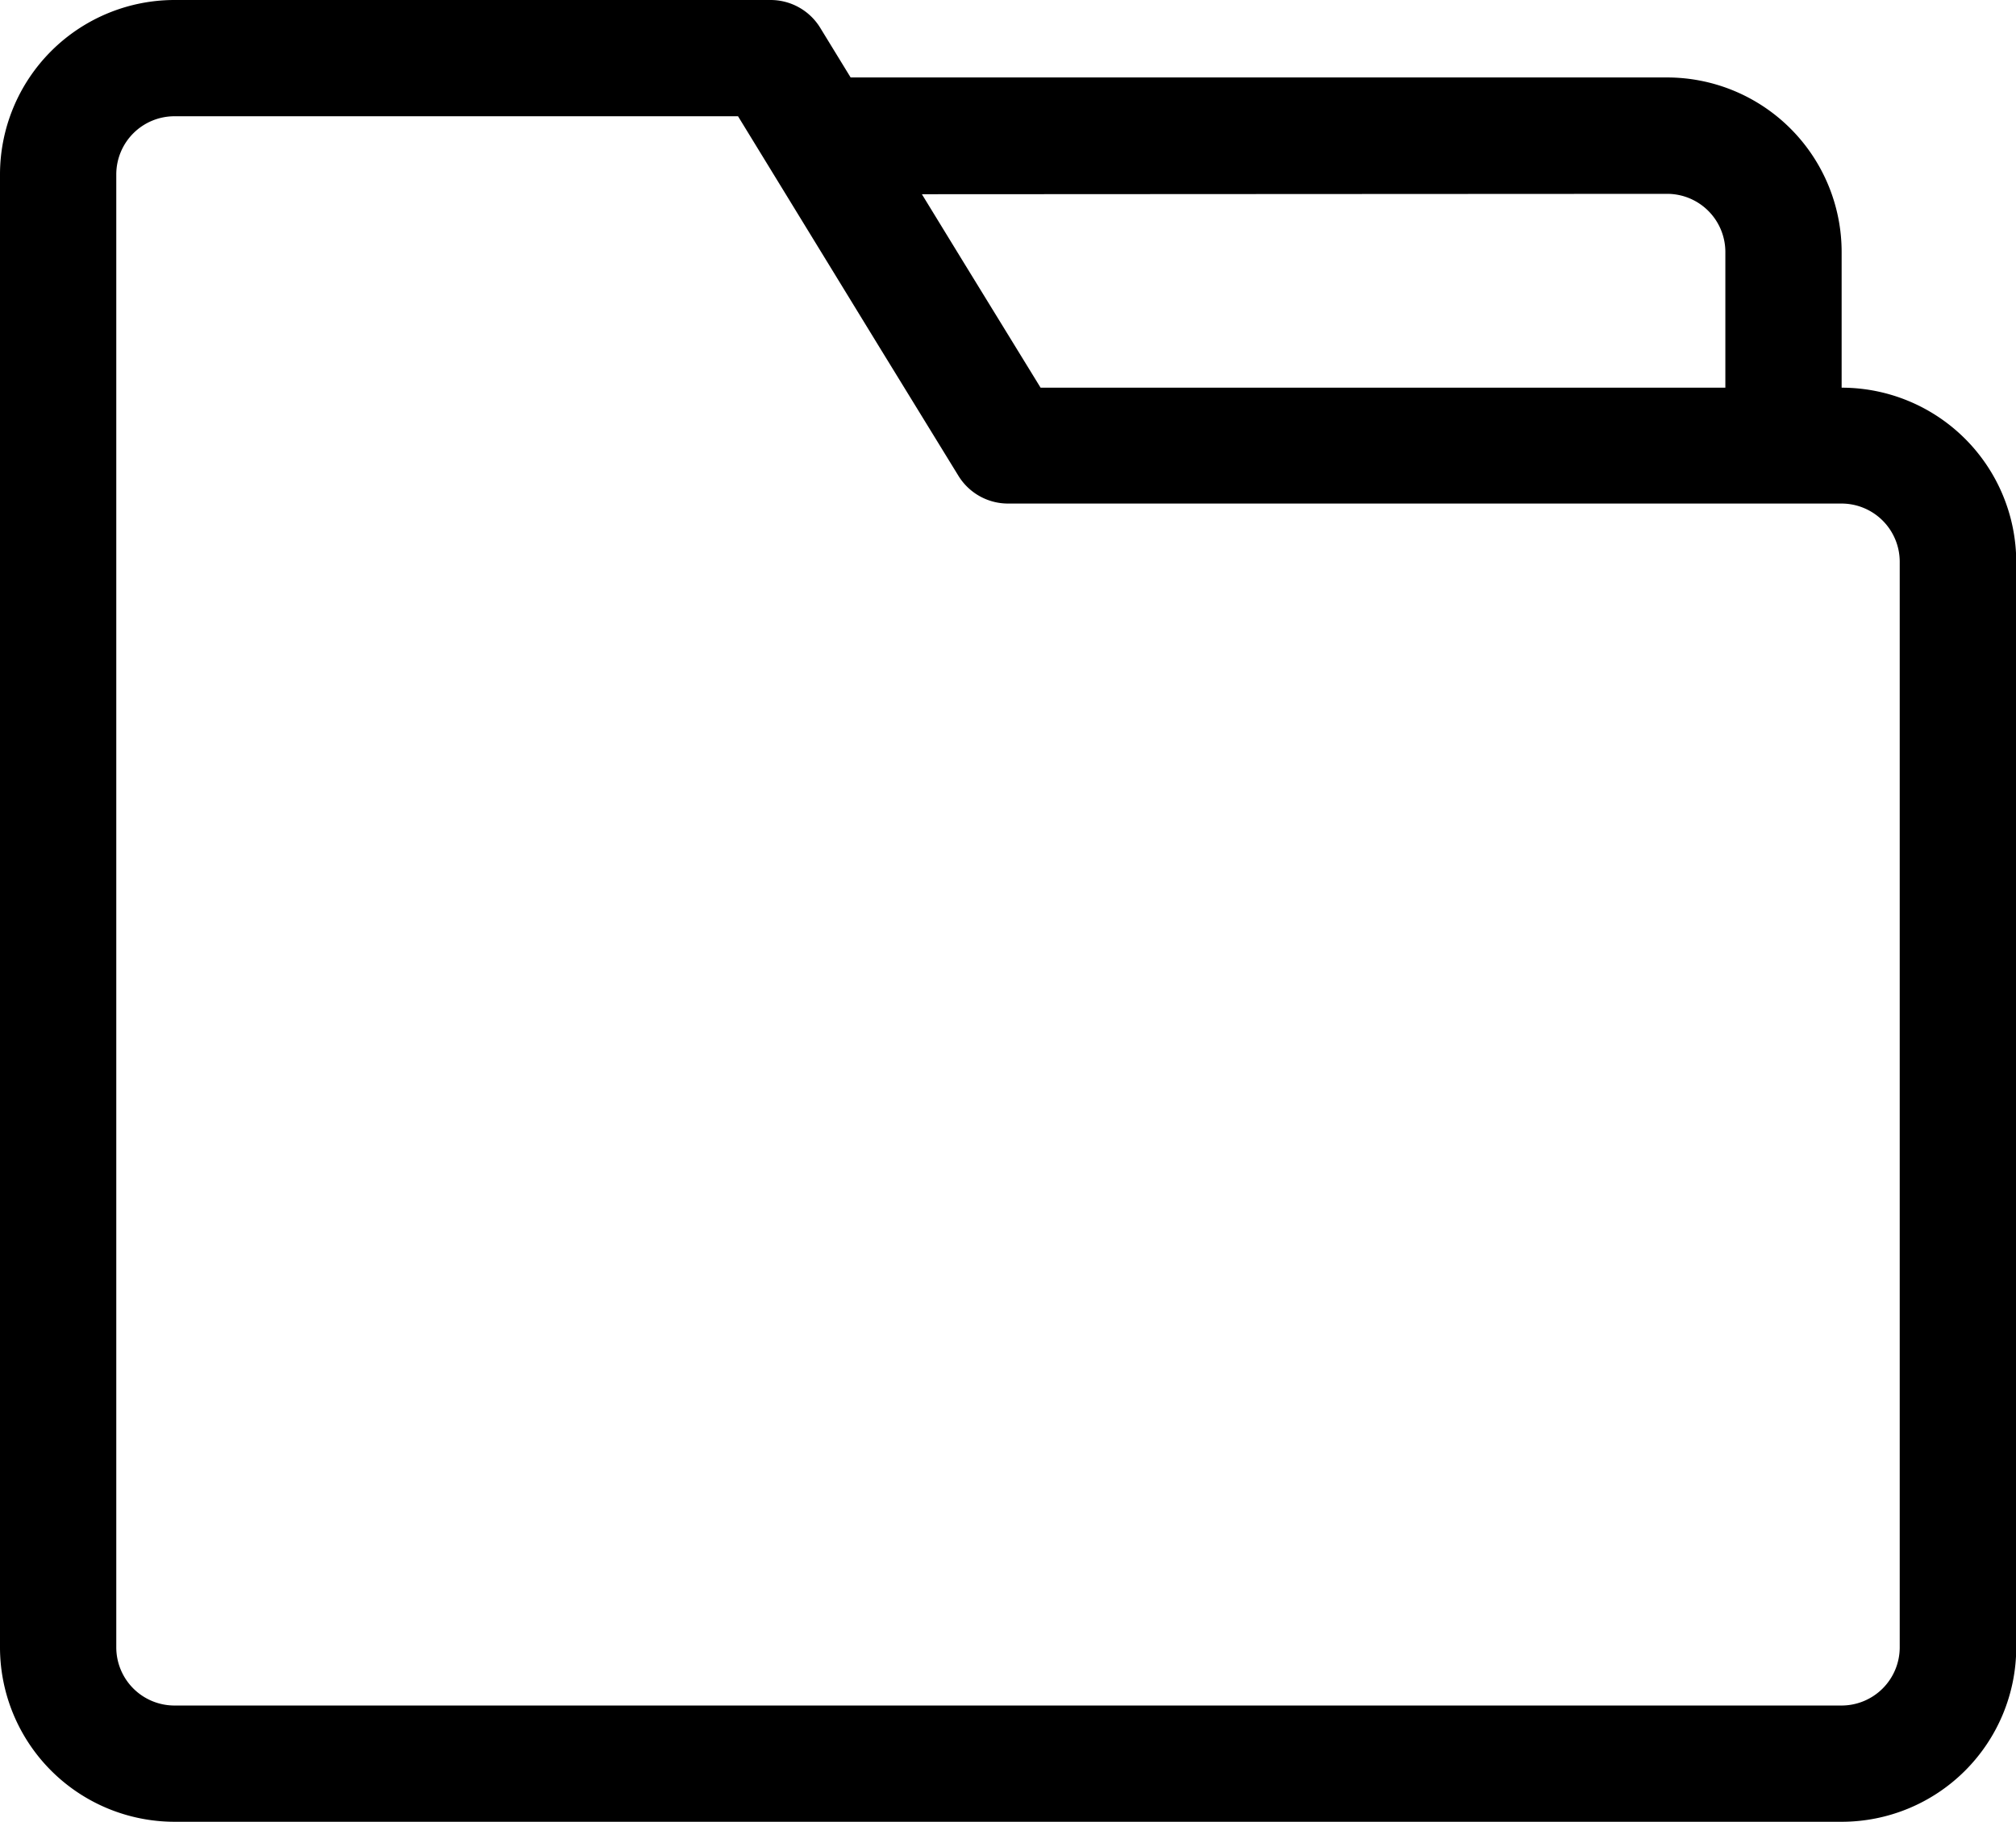 <svg xmlns="http://www.w3.org/2000/svg" width="15.898" height="14.37" viewBox="0 0 15.898 14.37">
  <path id="folder" d="M14.523,28.058V26.987a1.377,1.377,0,0,0-1.376-1.376H6.708l-.24-.392A.459.459,0,0,0,6.077,25h-4.7A1.377,1.377,0,0,0,0,26.376V37.994A1.377,1.377,0,0,0,1.376,39.37H14.523A1.377,1.377,0,0,0,15.9,37.994v-8.56A1.377,1.377,0,0,0,14.523,28.058Zm-1.376-1.529a.459.459,0,0,1,.459.459v1.07h-5.4l-.614-1-.322-.526Zm1.834,11.465a.459.459,0,0,1-.459.459H1.376a.459.459,0,0,1-.459-.459V26.376a.459.459,0,0,1,.459-.459H5.82l.24.392h0l.884,1.444.614,1a.459.459,0,0,0,.391.219h6.573a.459.459,0,0,1,.459.459v8.56Z" transform="translate(0 -25)"/>
</svg>
